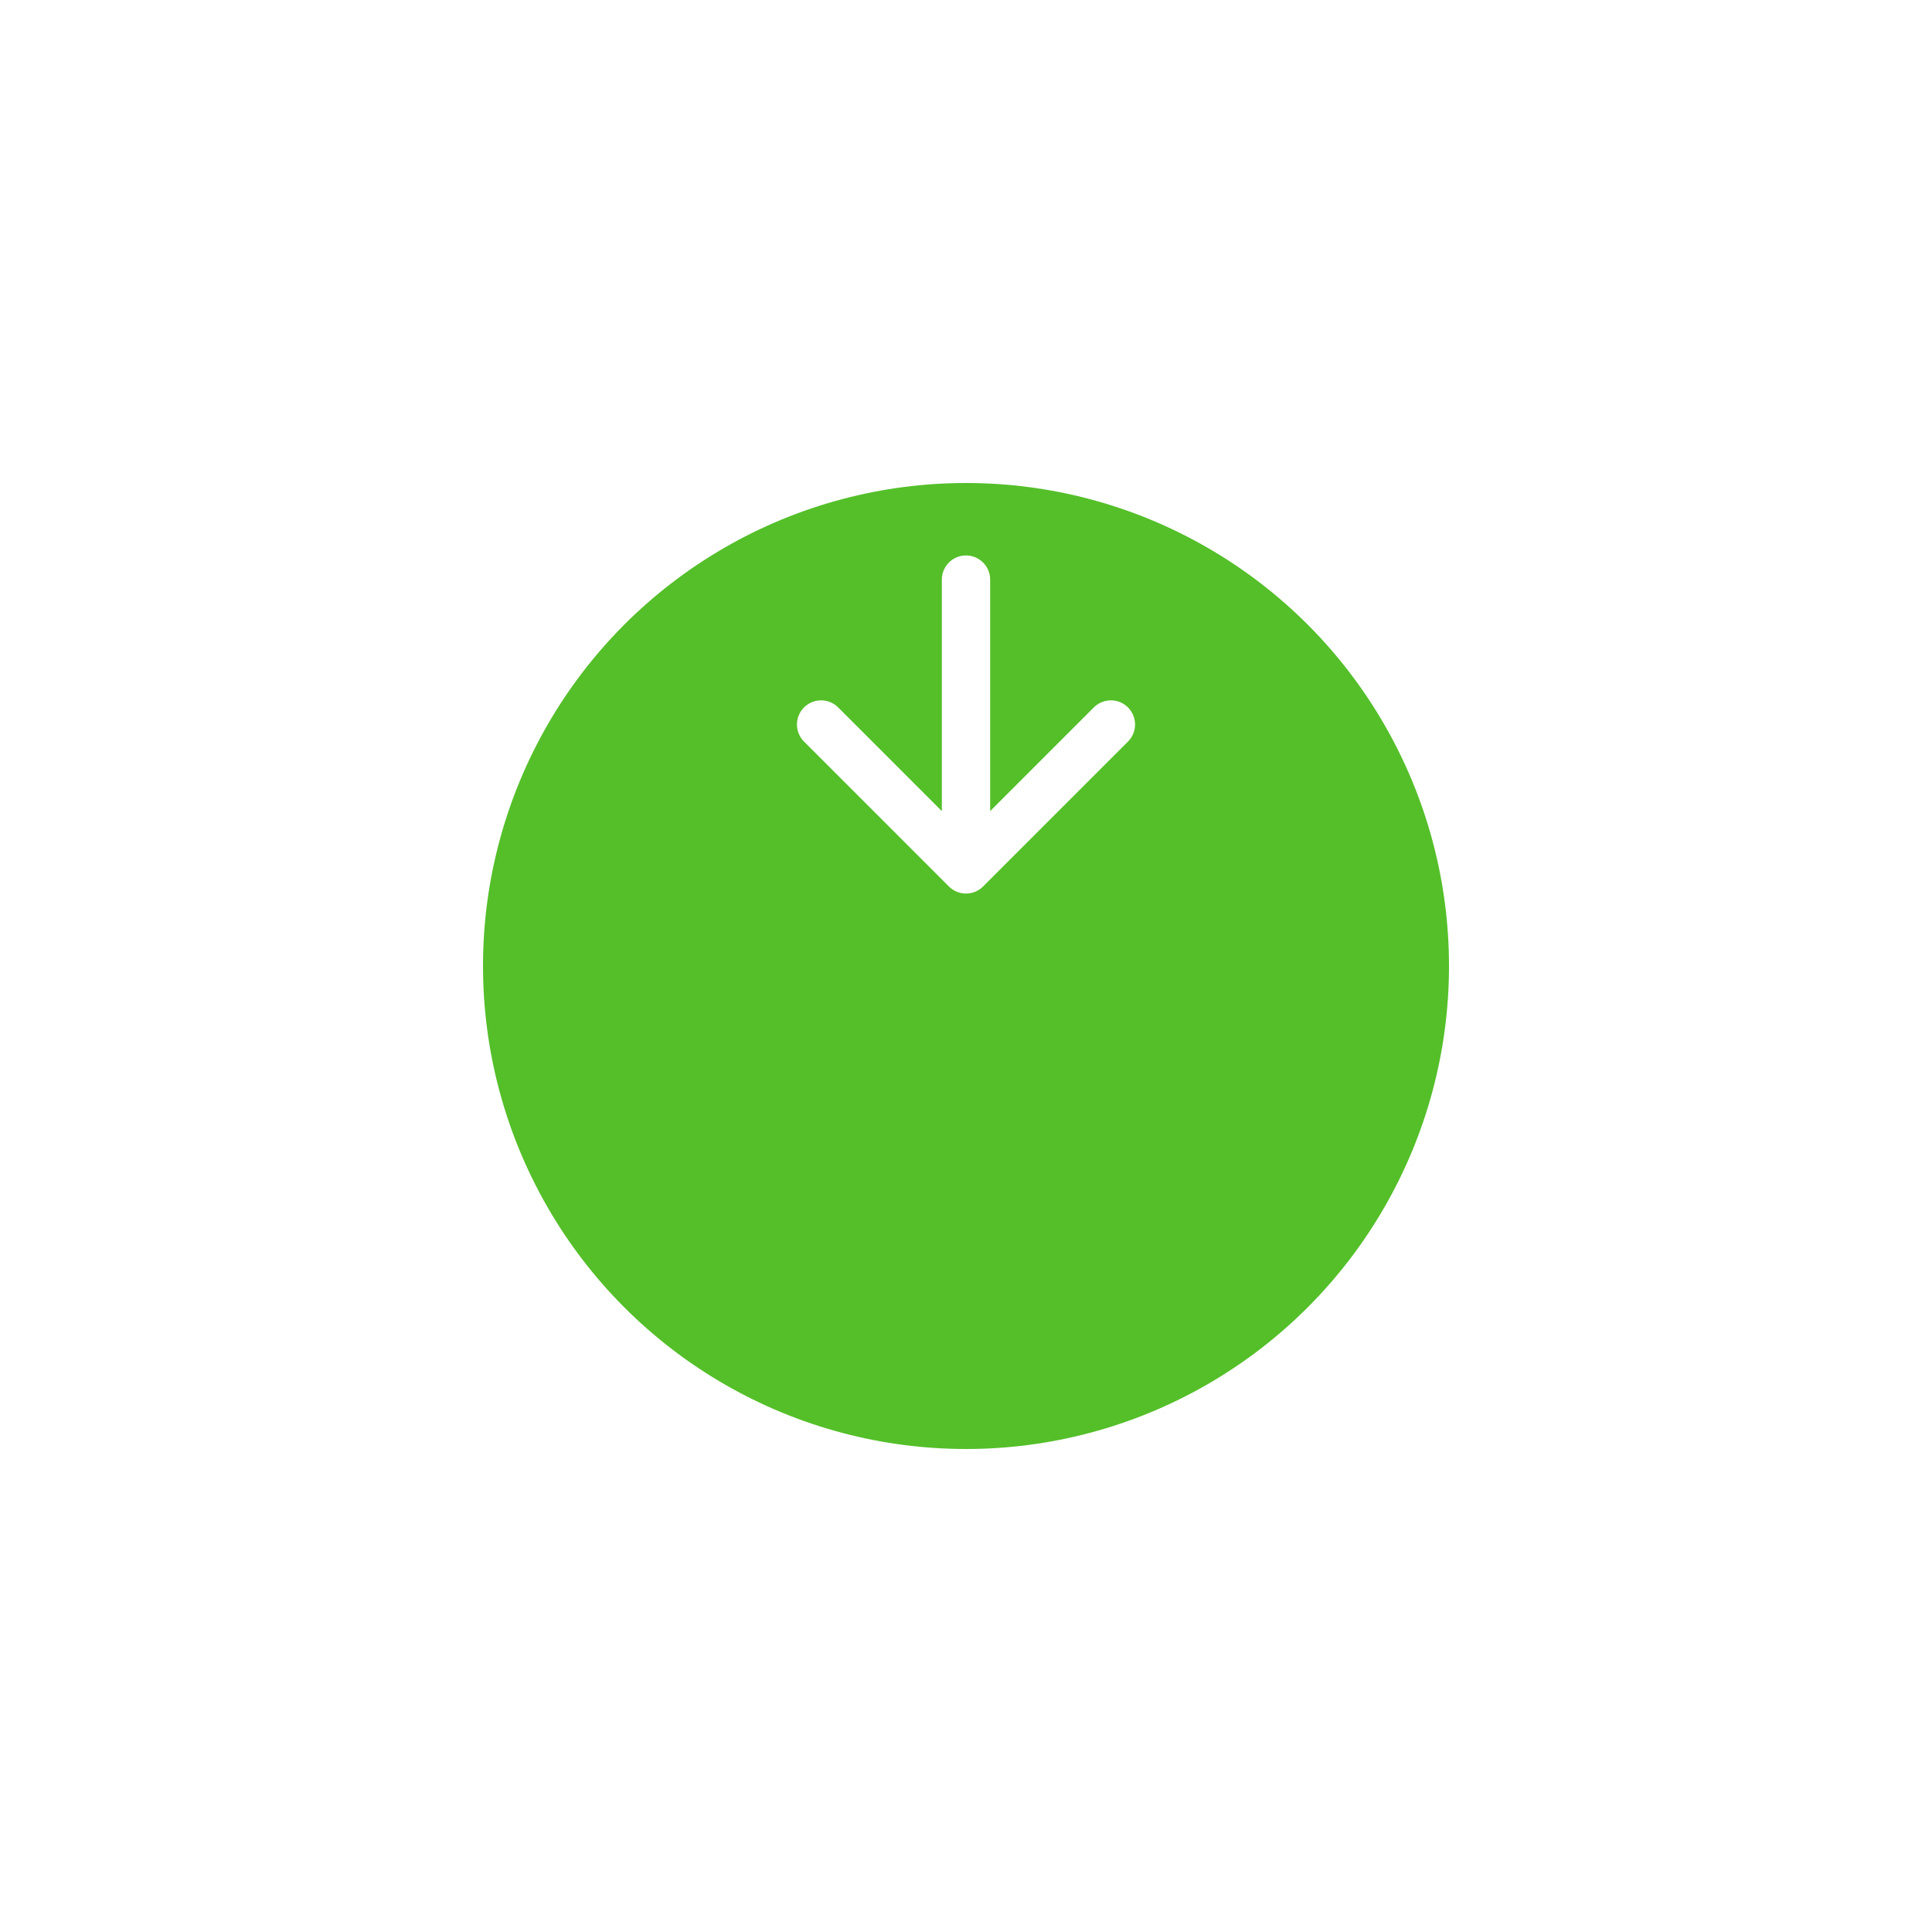 <svg width="80" height="80" viewBox="0 0 80 80" fill="none" xmlns="http://www.w3.org/2000/svg">
<g filter="url(#filter0_d_5_668)">
<circle cx="40" cy="30" r="20" fill="#54BF29"/>
</g>
<path d="M40 36L34 30M40 36L46 30M40 36V24" stroke="white" stroke-width="2" stroke-linecap="round" stroke-linejoin="round"/>
<defs>
<filter id="filter0_d_5_668" x="0" y="0" width="80" height="80" filterUnits="userSpaceOnUse" color-interpolation-filters="sRGB">
<feFlood flood-opacity="0" result="BackgroundImageFix"/>
<feColorMatrix in="SourceAlpha" type="matrix" values="0 0 0 0 0 0 0 0 0 0 0 0 0 0 0 0 0 0 127 0" result="hardAlpha"/>
<feOffset dy="10"/>
<feGaussianBlur stdDeviation="10"/>
<feColorMatrix type="matrix" values="0 0 0 0 0.963 0 0 0 0 0.925 0 0 0 0 0.89 0 0 0 1 0"/>
<feBlend mode="normal" in2="BackgroundImageFix" result="effect1_dropShadow_5_668"/>
<feBlend mode="normal" in="SourceGraphic" in2="effect1_dropShadow_5_668" result="shape"/>
</filter>
</defs>
</svg>
